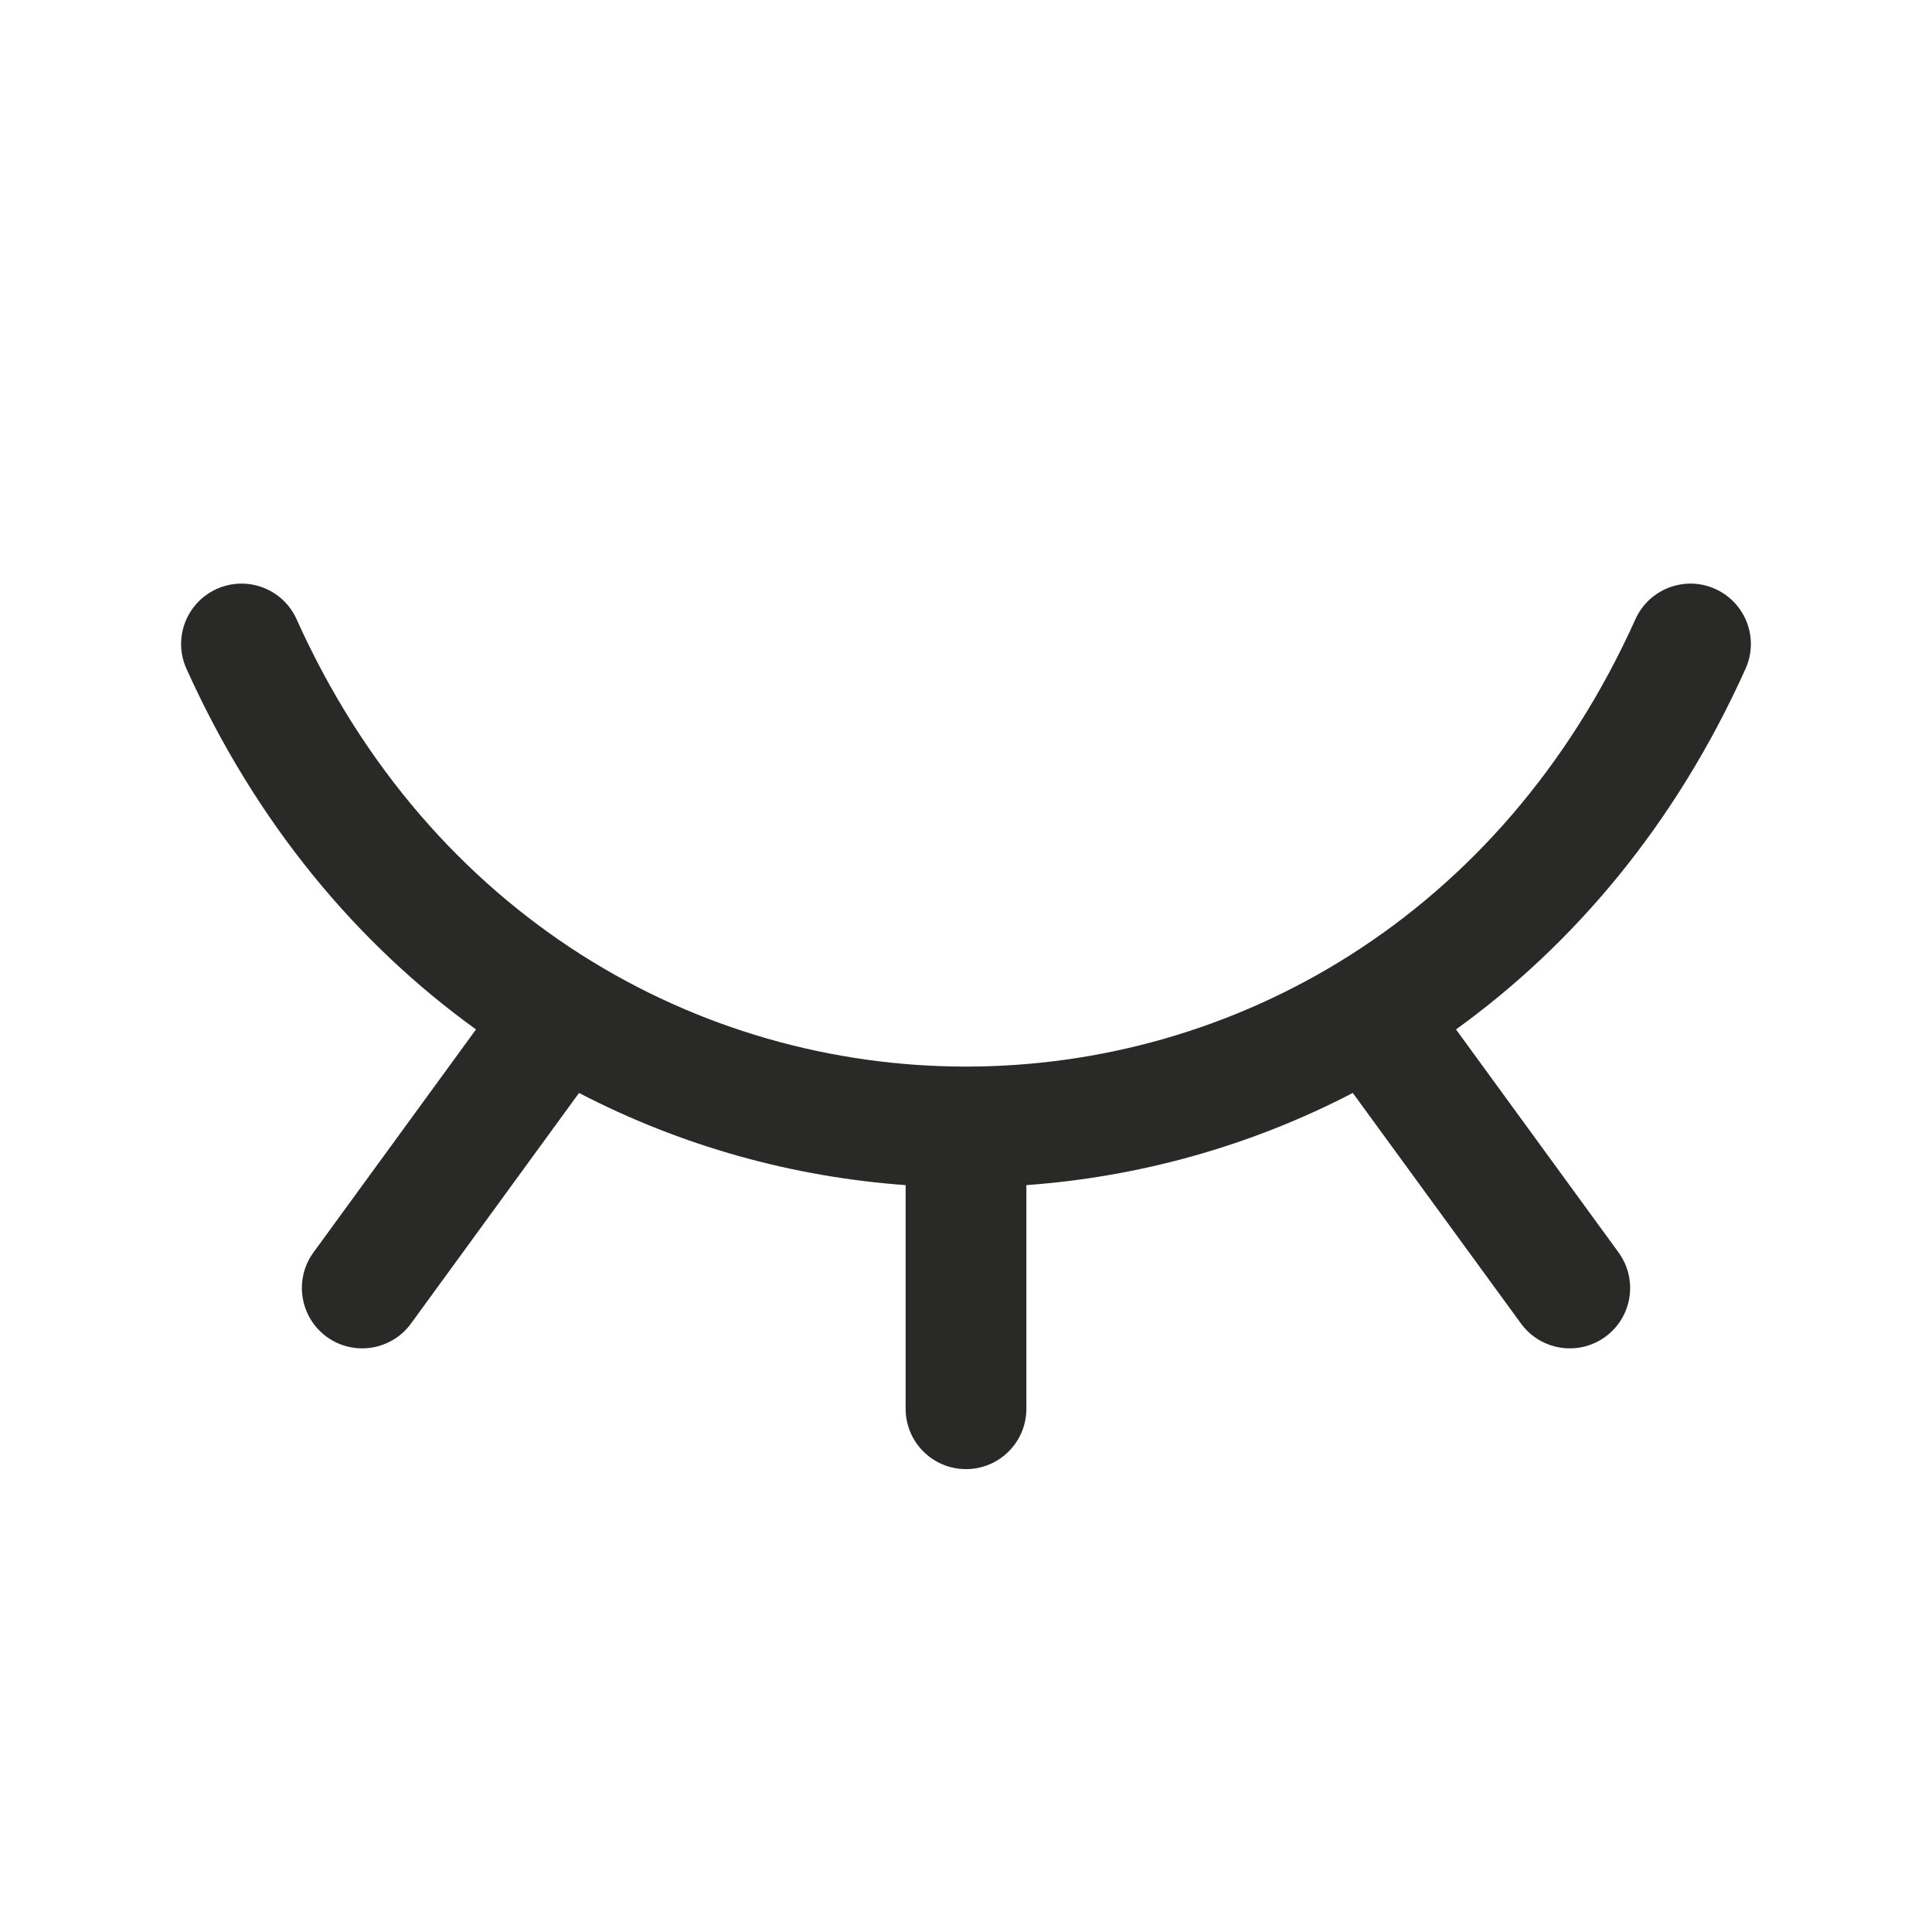 <svg width="24" height="24" viewBox="0 0 24 24" fill="none" xmlns="http://www.w3.org/2000/svg">
<path d="M20.316 7.692C20.486 7.315 20.93 7.146 21.307 7.316C21.685 7.486 21.854 7.93 21.684 8.307C20.818 10.233 19.559 11.726 18.087 12.788L20.106 15.558C20.35 15.893 20.277 16.362 19.942 16.606C19.608 16.85 19.138 16.776 18.894 16.441L16.805 13.577C15.531 14.239 14.149 14.621 12.75 14.722V17.5C12.75 17.914 12.414 18.25 12 18.25C11.586 18.25 11.25 17.914 11.25 17.5V14.722C9.85 14.621 8.468 14.24 7.193 13.577L5.106 16.441C4.862 16.776 4.393 16.85 4.058 16.606C3.724 16.362 3.65 15.893 3.894 15.558L5.913 12.788C4.44 11.726 3.183 10.233 2.316 8.307C2.146 7.93 2.315 7.486 2.692 7.316C3.07 7.146 3.514 7.314 3.684 7.692C7.019 15.102 16.982 15.102 20.316 7.692Z" fill="#292927"/>
</svg>
